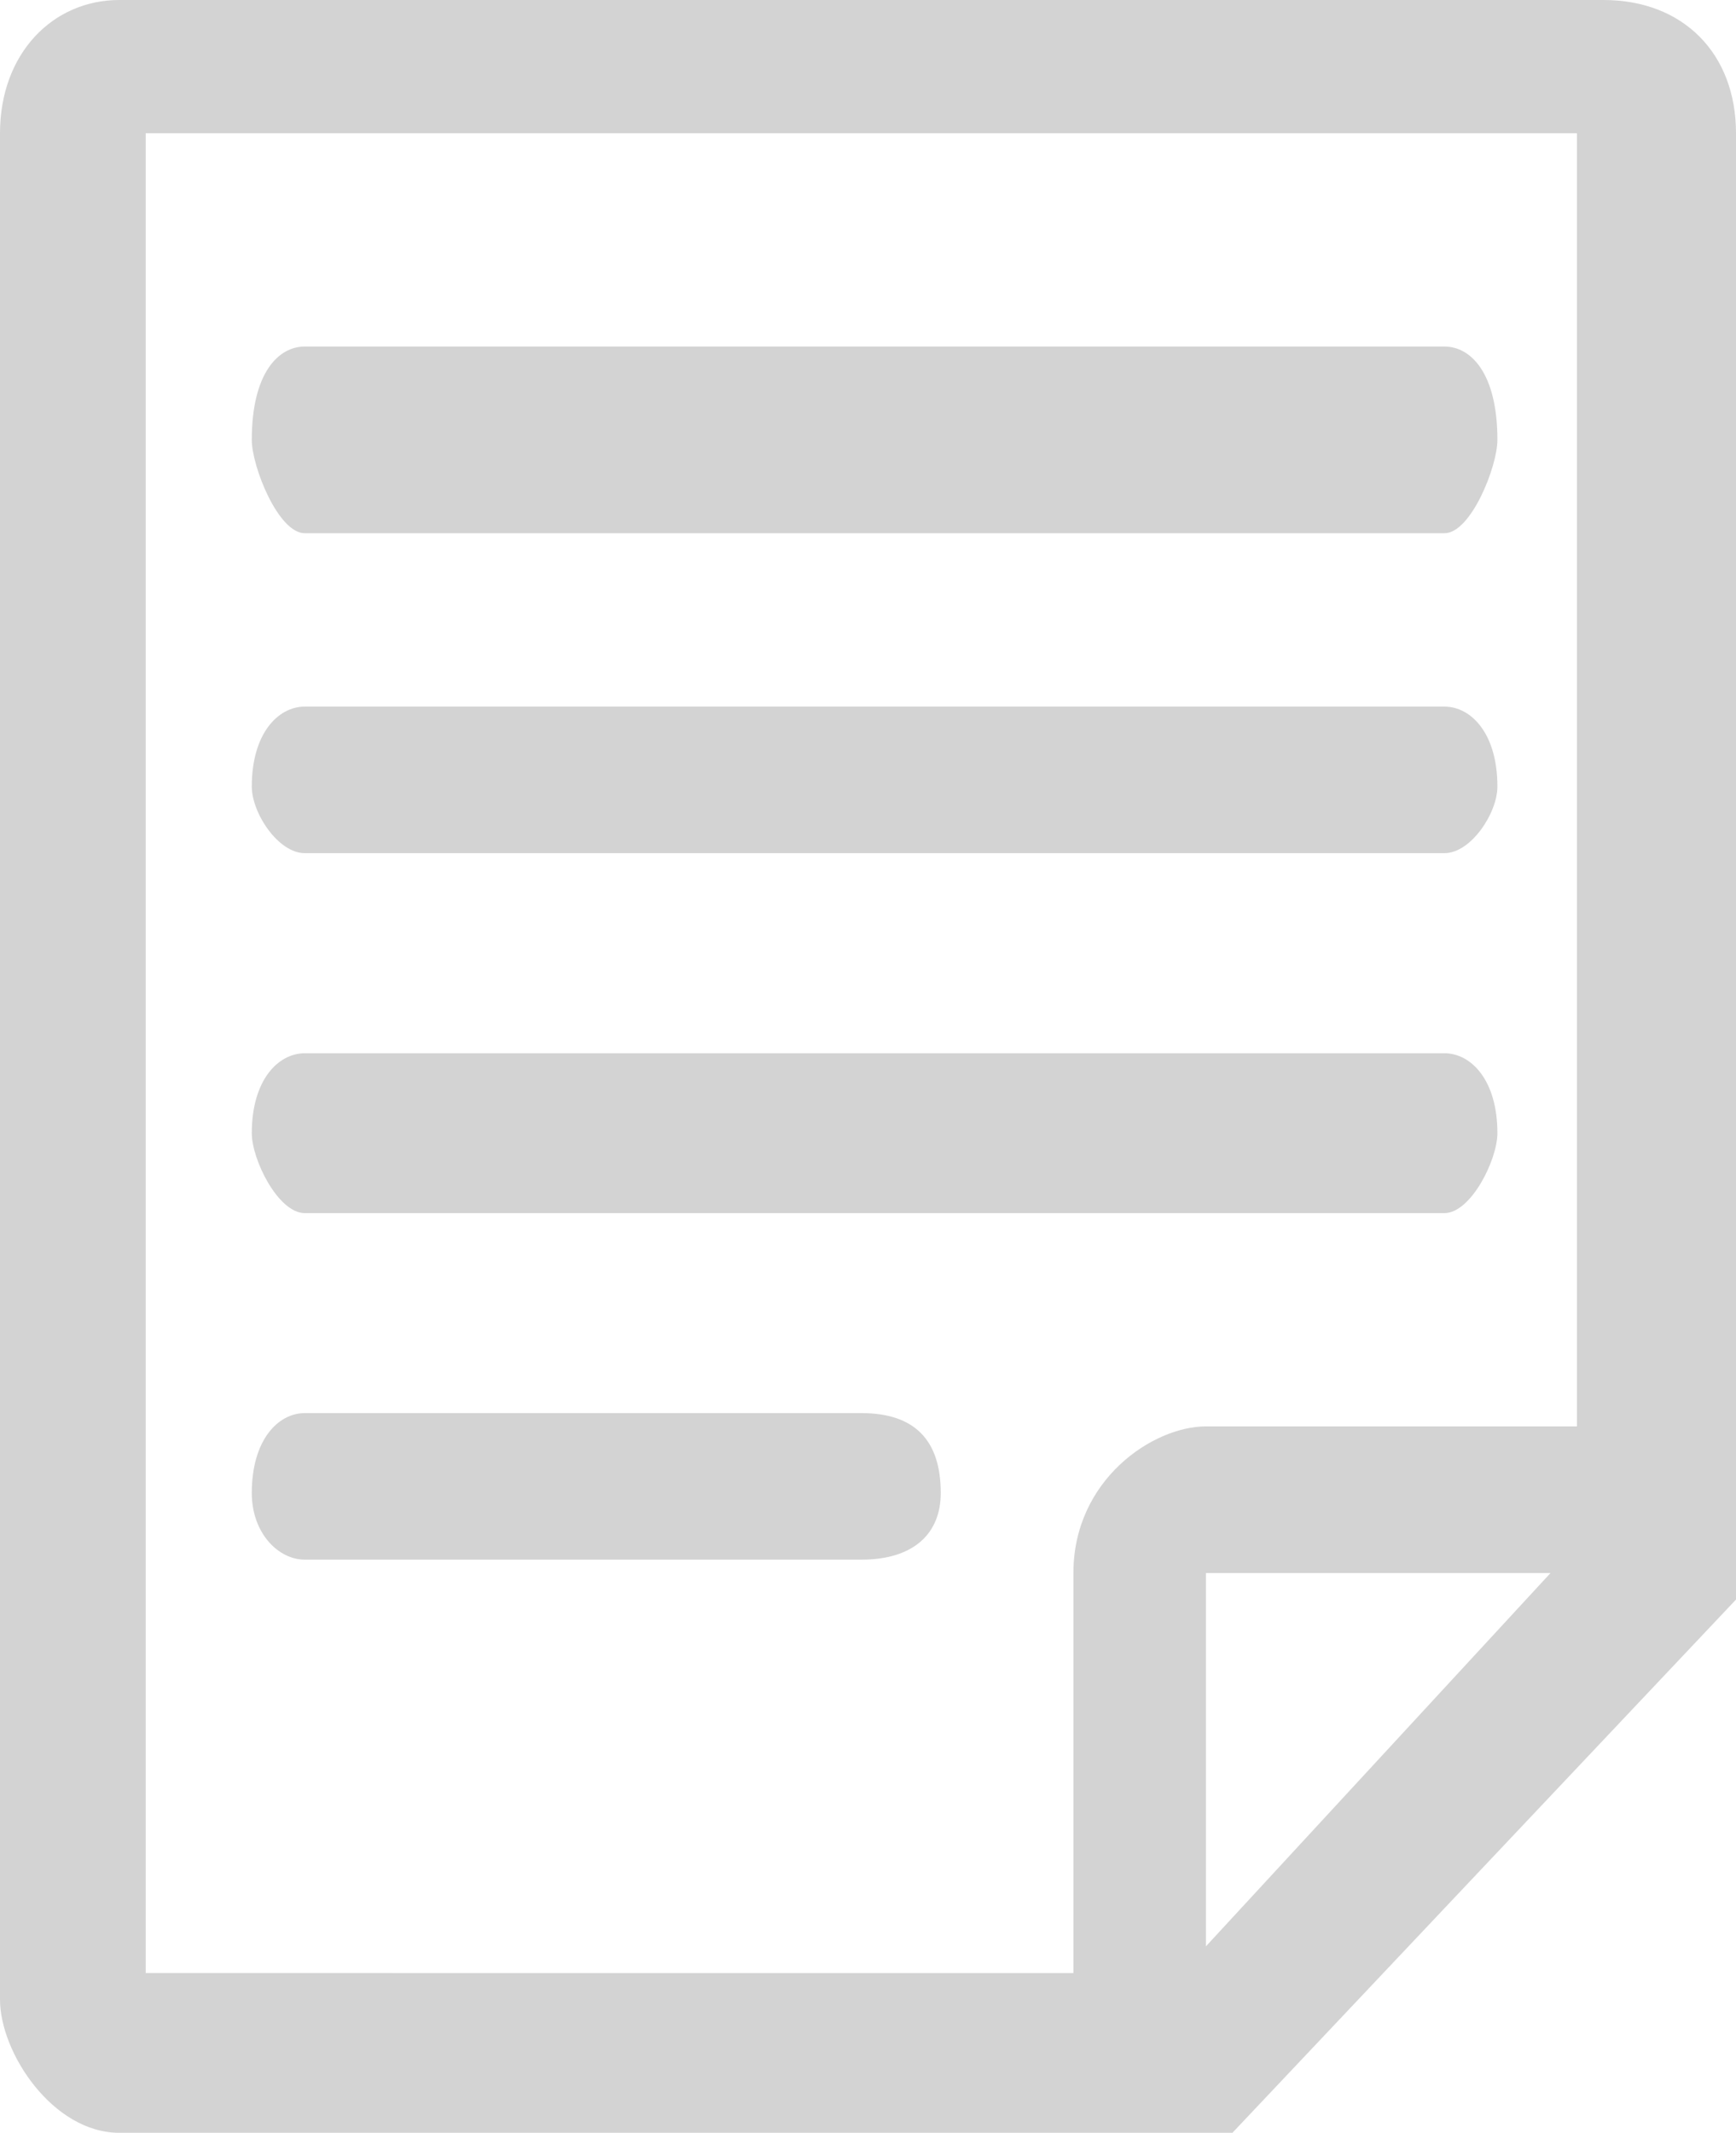 <?xml version='1.0' encoding='utf-8'?>
<svg xmlns="http://www.w3.org/2000/svg" id="Layer_2" data-name="Layer 2" viewBox="0 0 16.32 20.04">
  <g id="Layer_1-2" data-name="Layer 1">
    <path d="M15.074,0H1.121C.498,0,0,.501,0,1.252v17.535c0,.501.498,1.252,1.121,1.252h10.465l4.734-5.01V1.252c0-.751-.498-1.252-1.246-1.252h0ZM11.337,18.287v-3.507h3.239l-3.239,3.507h0ZM14.825,13.402h-3.488c-.498,0-1.246.501-1.246,1.378v3.758H1.37V1.252h13.455v12.149h0ZM2.865,5.01h10.714c.249,0,.498-.626.498-.877,0-.626-.249-.877-.498-.877H2.865c-.249,0-.498.25-.498.877,0,.25.249.877.498.877h0ZM2.865,8.016h10.714c.249,0,.498-.376.498-.626,0-.501-.249-.751-.498-.751H2.865c-.249,0-.498.25-.498.751,0,.25.249.626.498.626h0ZM2.865,11.398h10.714c.249,0,.498-.501.498-.751,0-.501-.249-.751-.498-.751H2.865c-.249,0-.498.25-.498.751,0,.25.249.751.498.751h0ZM2.865,14.654h5.232c.498,0,.747-.25.747-.626,0-.501-.249-.751-.747-.751H2.865c-.249,0-.498.25-.498.751,0,.376.249.626.498.626h0Z" fill="#D3D3D3" fill-rule="evenodd" />
  </g>
</svg>